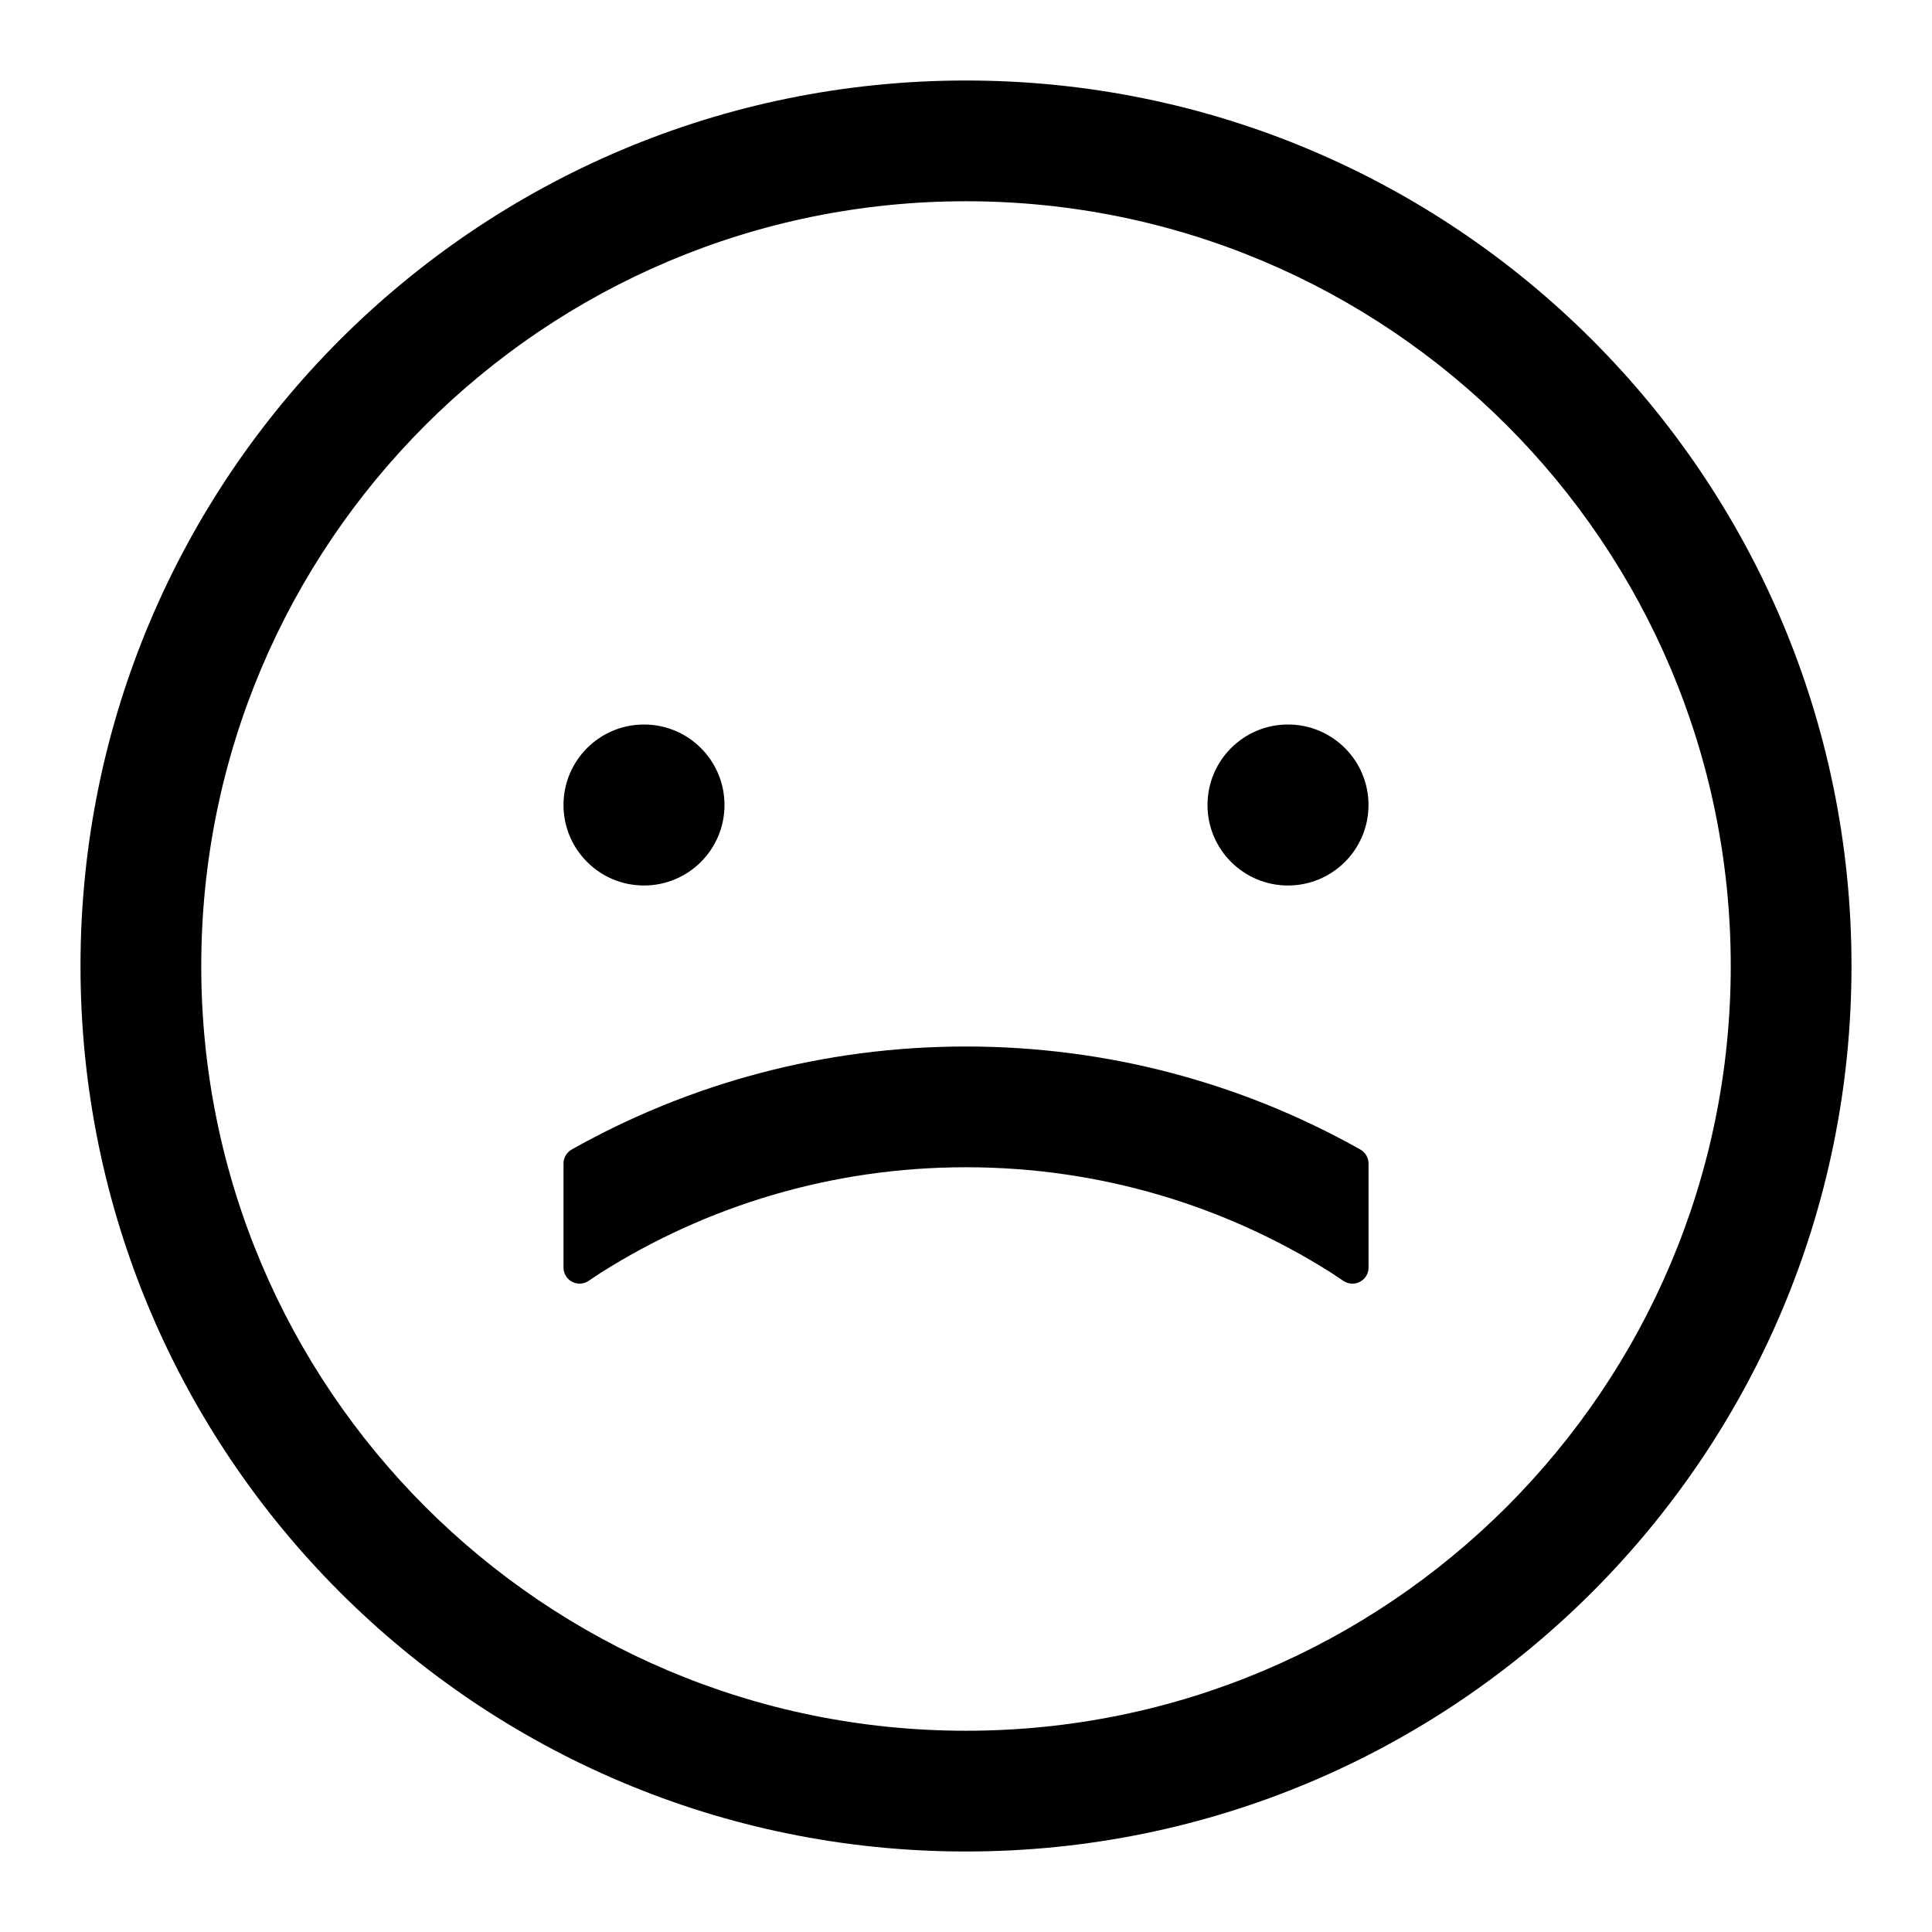 <svg width="1em" height="1em" viewBox="0 0 48 48" xmlns="http://www.w3.org/2000/svg"
     xmlns:xlink="http://www.w3.org/1999/xlink" class="antd-mobile-icon" style="vertical-align: -0.125em;">
    <g id="FrownOutline-FrownOutline" stroke="none" stroke-width="1" fill="none" fill-rule="evenodd">
        <g id="FrownOutline-编组">
            <rect id="FrownOutline-矩形" fill="#FFFFFF" opacity="0" x="0" y="0" width="48" height="48">
            </rect>
            <path d="M24,2 C36.15,2 46,11.85 46,24 C46,36.15 36.15,46 24,46 C11.85,46 2,36.15 2,24 C2,11.85 11.85,2 24,2 Z M24,5 C13.507,5 5,13.507 5,24 C5,34.493 13.507,43 24,43 C34.493,43 43,34.493 43,24 C43,13.507 34.493,5 24,5 Z M24,26 C27.513,26 30.814,26.906 33.684,28.496 C33.715,28.514 33.753,28.535 33.798,28.56 C33.923,28.631 34.001,28.764 34.001,28.908 L34.001,31.492 L34.001,31.492 C34.001,31.713 33.822,31.892 33.601,31.892 C33.521,31.892 33.443,31.868 33.376,31.823 C33.234,31.726 33.133,31.659 33.075,31.622 C30.449,29.961 27.337,29 24,29 C20.66,29 17.546,29.963 14.918,31.627 C14.864,31.661 14.766,31.726 14.625,31.822 C14.442,31.946 14.193,31.899 14.069,31.716 C14.024,31.65 14,31.571 14,31.491 L14,28.908 L14,28.908 C14,28.763 14.078,28.63 14.204,28.559 C14.205,28.559 14.205,28.558 14.206,28.558 C17.101,26.929 20.442,26 24,26 Z M16,18 C17.105,18 18,18.895 18,20 C18,21.105 17.105,22 16,22 C14.895,22 14,21.105 14,20 C14,18.895 14.895,18 16,18 Z M32,18 C33.105,18 34,18.895 34,20 C34,21.105 33.105,22 32,22 C30.895,22 30,21.105 30,20 C30,18.895 30.895,18 32,18 Z"
                  id="FrownOutline-形状结合" fill="currentColor" fill-rule="nonzero">
            </path>
        </g>
    </g>
</svg>
        